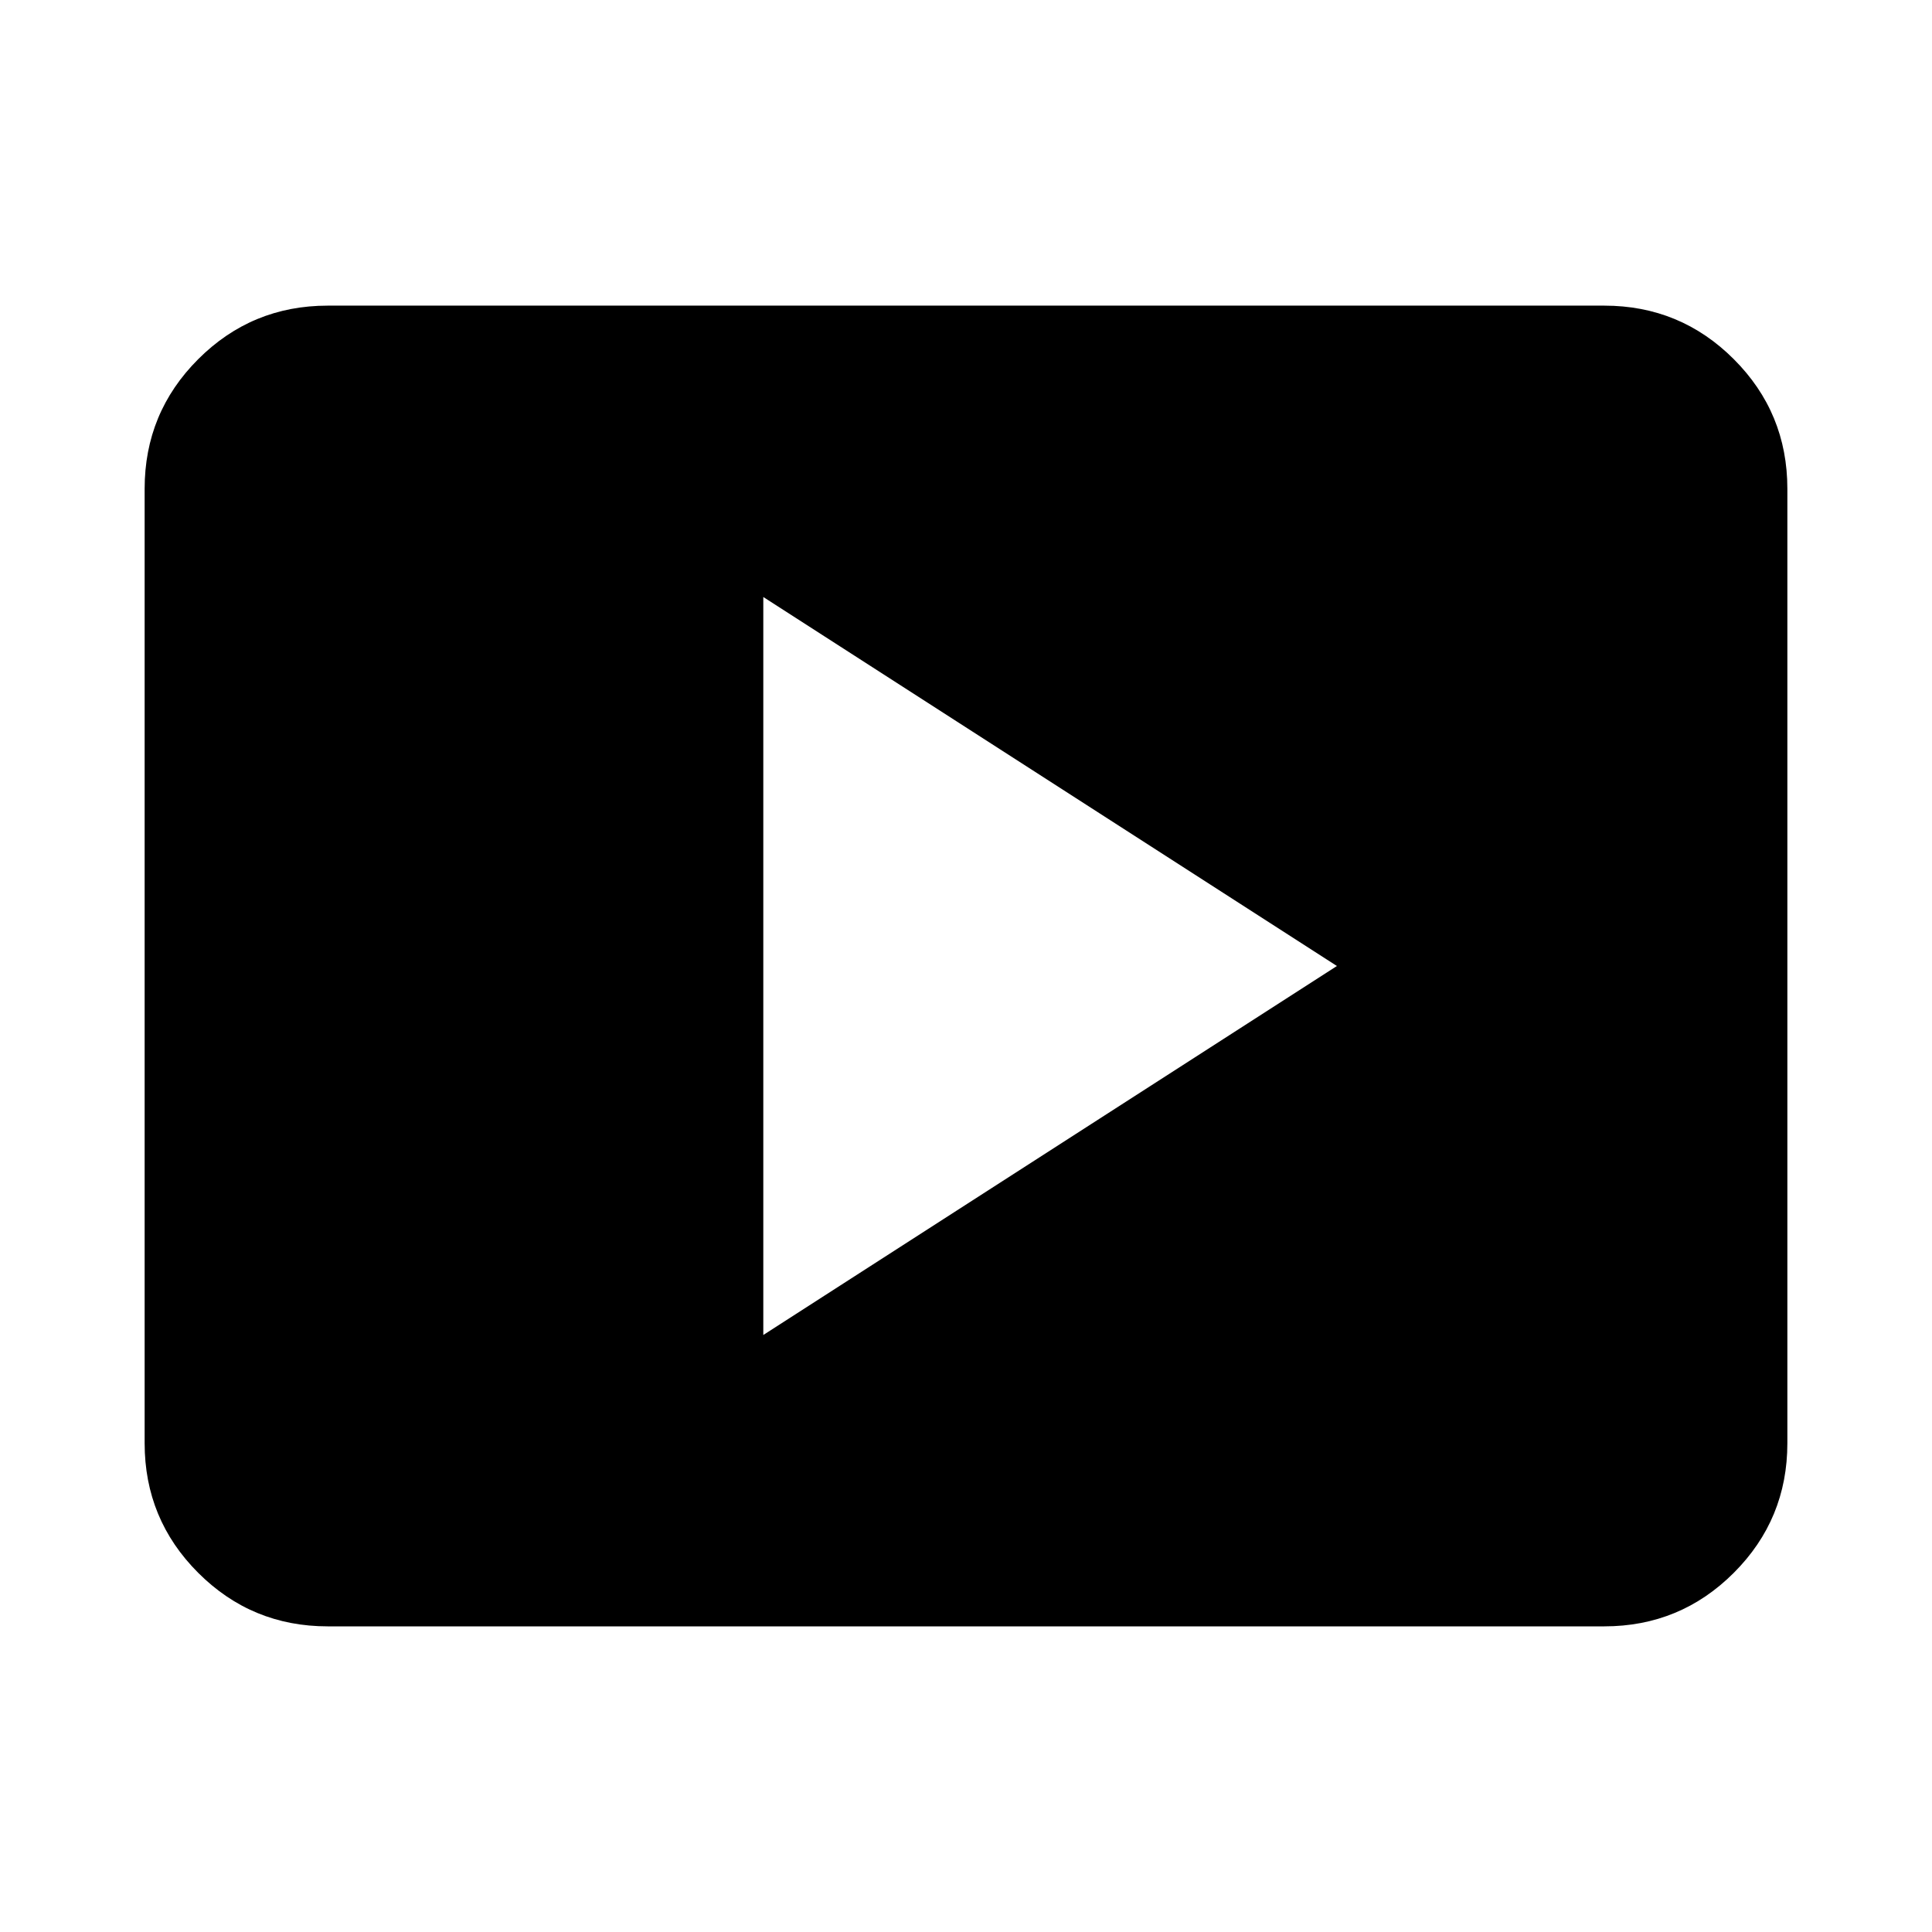 <svg xmlns="http://www.w3.org/2000/svg" height="24" viewBox="0 -960 960 960" width="24"><path d="M379.28-296.65 664.3-480 379.28-663.35v366.7ZM162.87-151.87q-37.78 0-64.39-26.61t-26.61-64.39v-474.26q0-37.78 26.61-64.39t64.39-26.61h634.26q37.78 0 64.39 26.61t26.61 64.39v474.26q0 37.78-26.61 64.39t-64.39 26.61H162.87Z"/></svg>